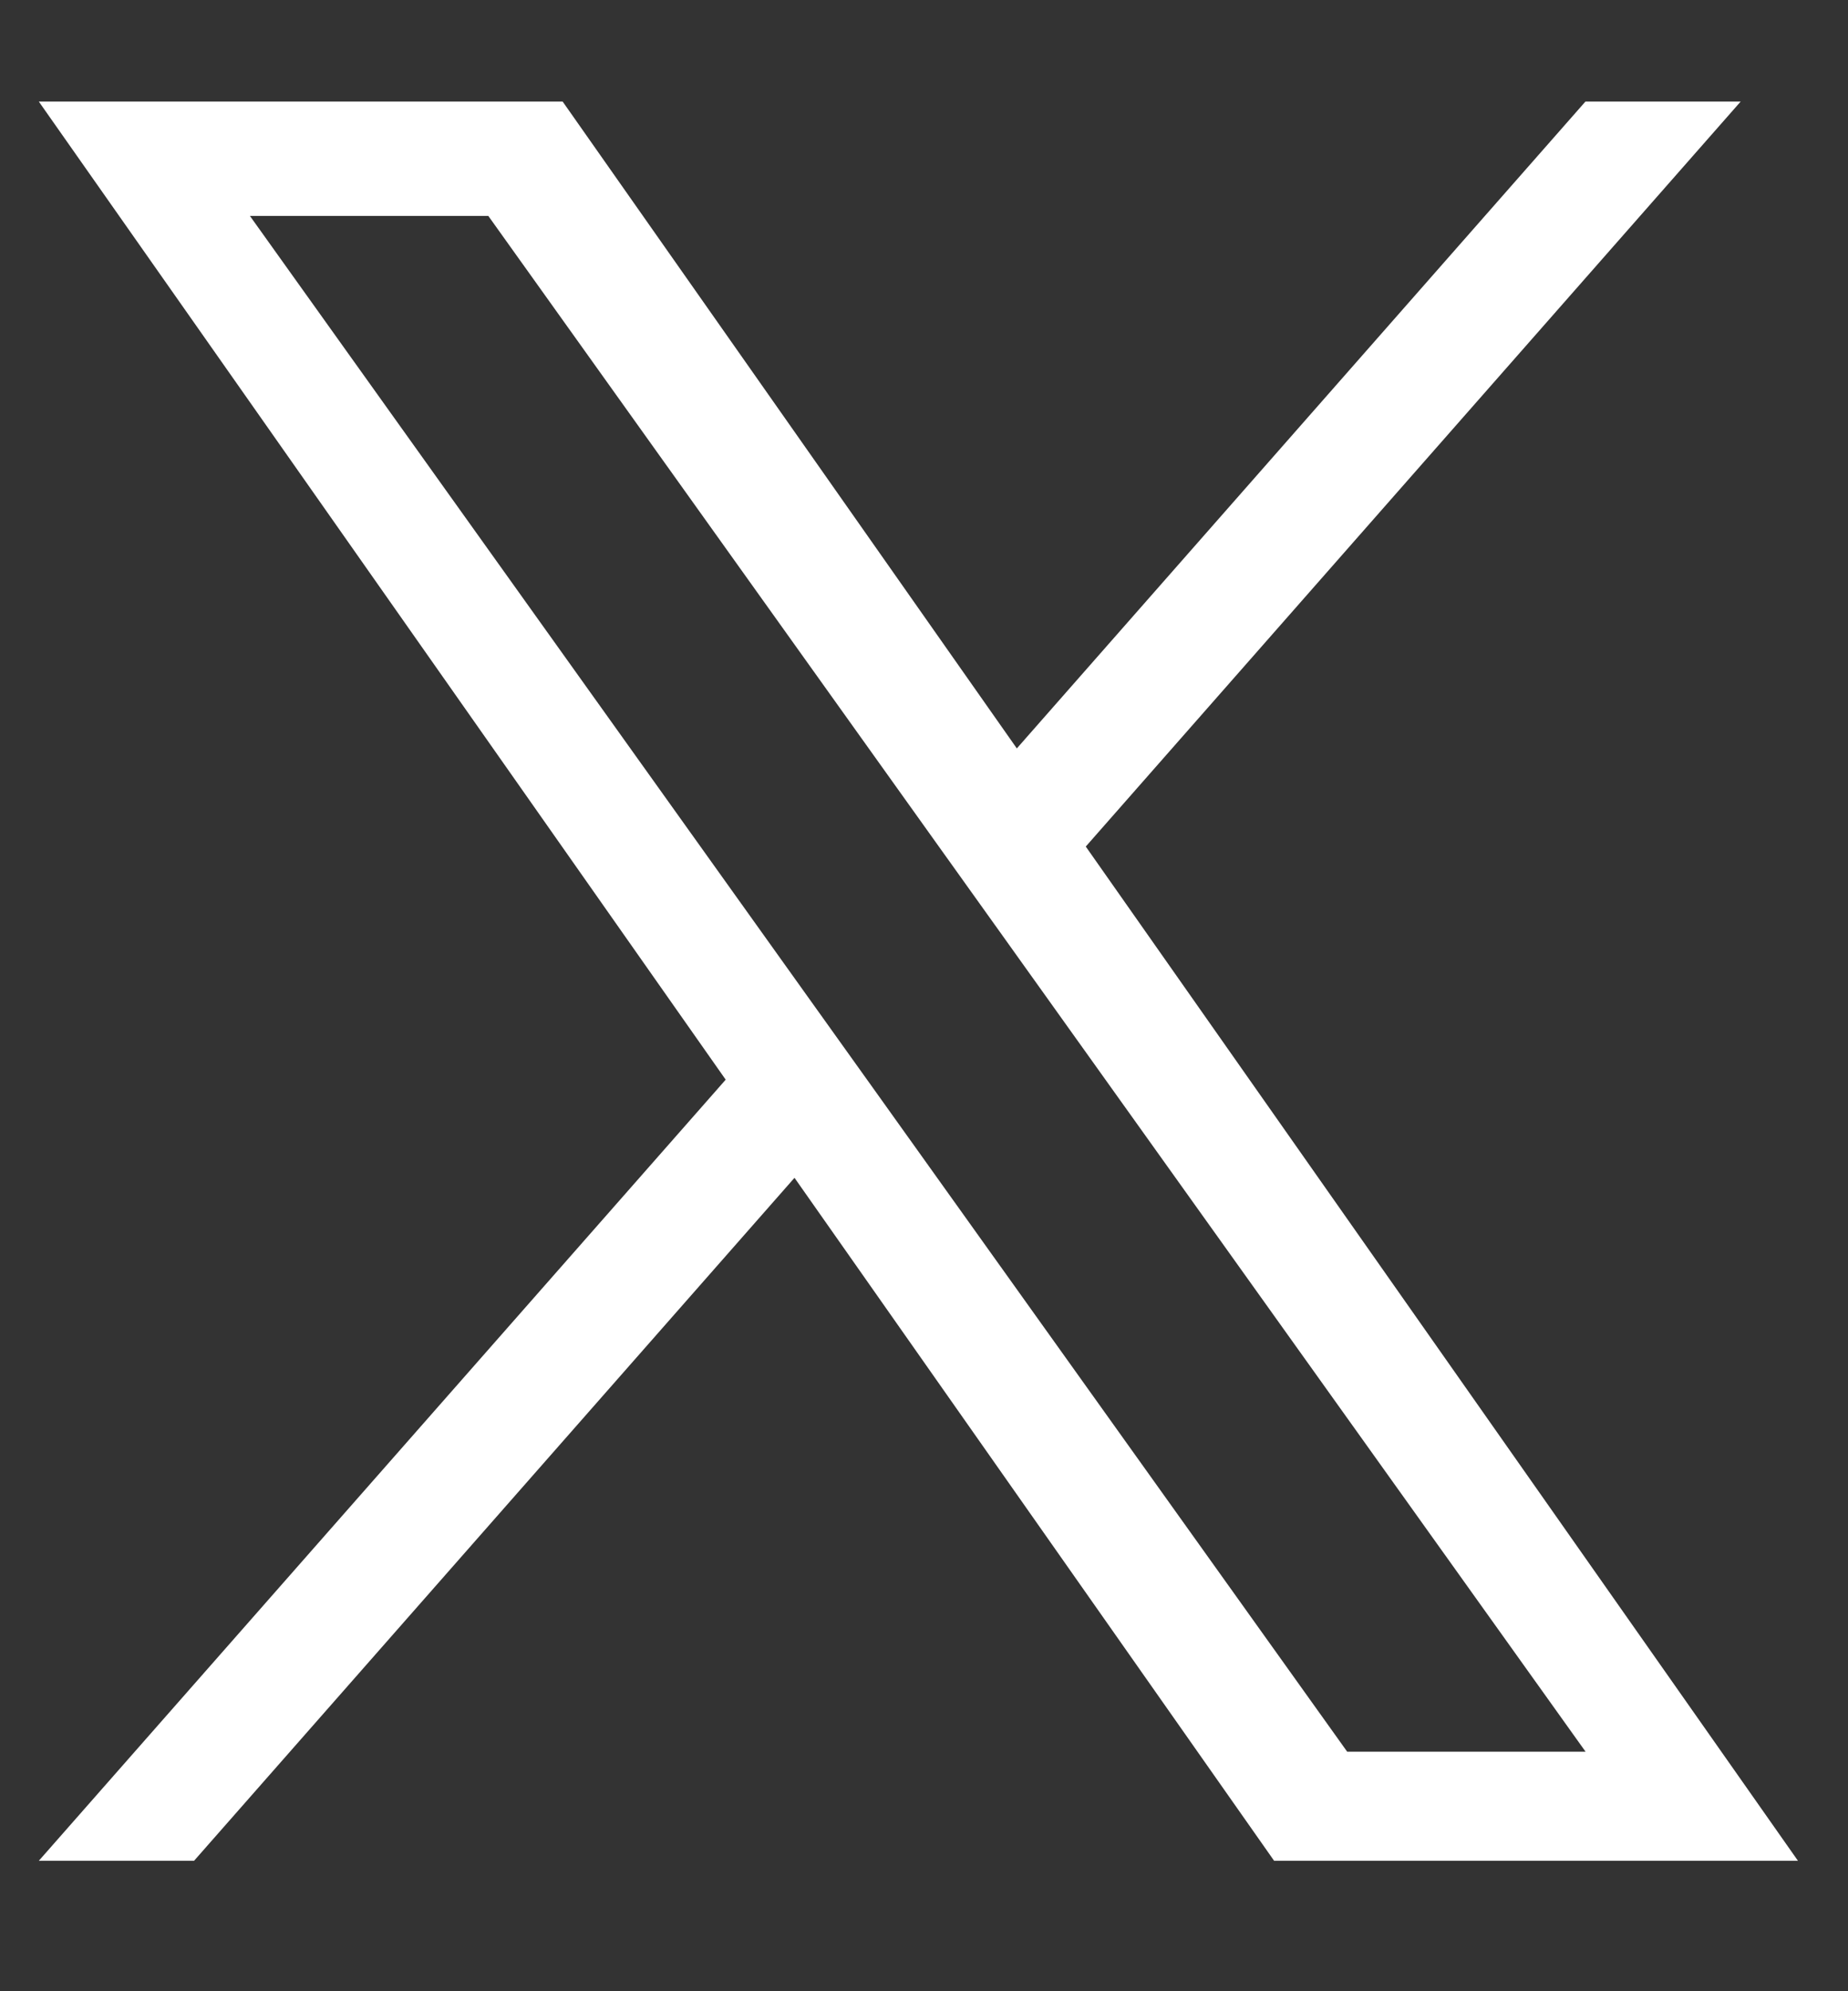 <svg width="13" height="14" viewBox="0 0 13 14" fill="none" xmlns="http://www.w3.org/2000/svg">
<rect x="0" y="0" width="13" height="14" fill="#333333" stroke="none"/>
<g id="X logo" clip-path="url(#clip0_55_976)">
<path id="Vector" d="M7.638 5.952L12.245 0.714H11.153L7.153 5.262L3.958 0.714H0.273L5.105 7.591L0.273 13.083H1.365L5.589 8.281L8.963 13.083H12.648L7.638 5.952H7.638ZM6.143 7.652L5.653 6.967L1.758 1.518H3.435L6.578 5.915L7.068 6.6L11.154 12.316H9.477L6.143 7.652V7.652Z" fill="white"/>
</g>
<defs>
<clipPath id="clip0_55_976">
<rect width="12.375" height="12.375" fill="white" transform="translate(0.273 0.714)"/>
</clipPath>
</defs>
</svg>
